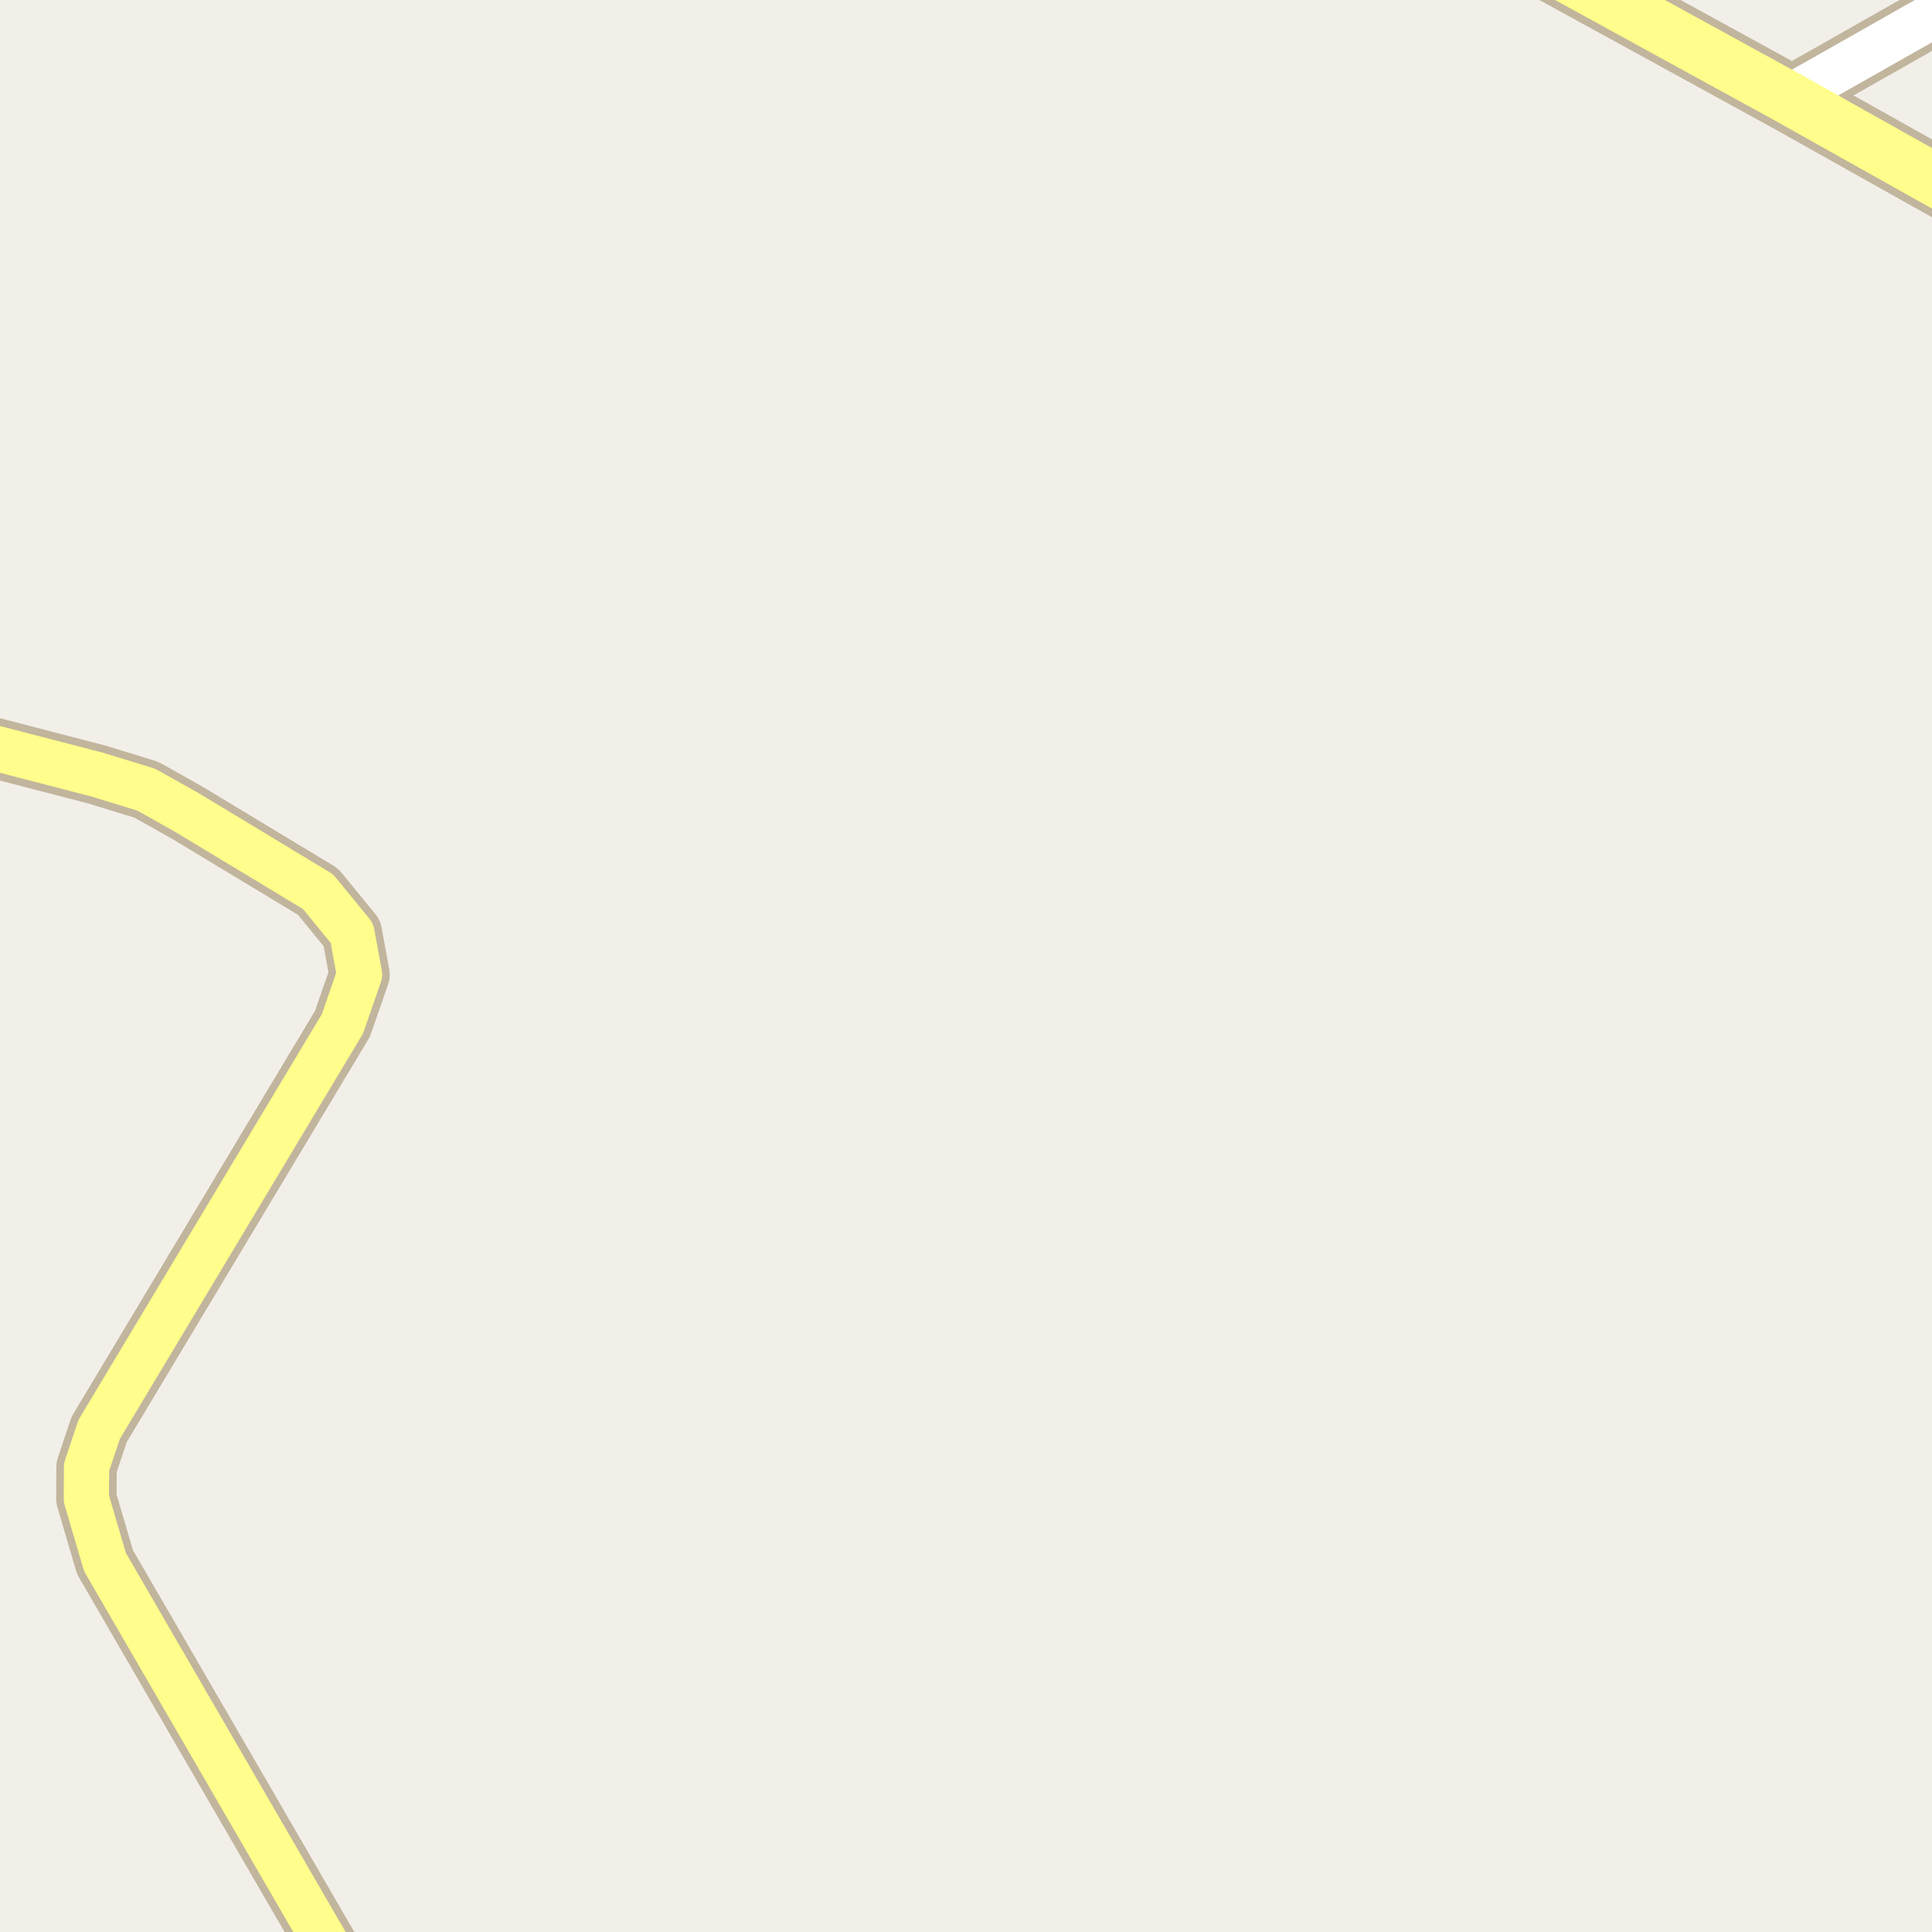 <?xml version="1.0" encoding="UTF-8"?>
<svg xmlns="http://www.w3.org/2000/svg" xmlns:xlink="http://www.w3.org/1999/xlink" width="256pt" height="256pt" viewBox="0 0 256 256" version="1.1">
<g id="surface2">
<rect x="0" y="0" width="256" height="256" style="fill:rgb(94.902%,93.725%,91.373%);fill-opacity:1;stroke:none;"/>
<path style="fill:none;stroke-width:8;stroke-linecap:round;stroke-linejoin:round;stroke:rgb(75.686%,70.98%,61.569%);stroke-opacity:1;stroke-miterlimit:10;" d="M 264 -2.379 L 236.957 12.953 "/>
<path style="fill:none;stroke-width:8;stroke-linecap:round;stroke-linejoin:round;stroke:rgb(75.686%,70.98%,61.569%);stroke-opacity:1;stroke-miterlimit:10;" d="M 46.969 264 L 13.914 206.992 L 11.445 198.59 L 11.469 194.391 L 13.145 189.395 L 45.387 135.641 L 47.637 129.145 L 46.633 123.641 L 42.133 118.145 L 24.75 107.652 L 19.387 104.641 L 12.887 102.645 L -9 96.961 "/>
<path style="fill:none;stroke-width:9;stroke-linecap:round;stroke-linejoin:round;stroke:rgb(75.686%,70.98%,61.569%);stroke-opacity:1;stroke-miterlimit:10;" d="M 265 28.676 L 236.957 12.953 L 207.41 -3.246 L 195.078 -10 "/>
<path style="fill:none;stroke-width:6;stroke-linecap:round;stroke-linejoin:round;stroke:rgb(100%,100%,100%);stroke-opacity:1;stroke-miterlimit:10;" d="M 264 -2.379 L 236.957 12.953 "/>
<path style="fill:none;stroke-width:6;stroke-linecap:round;stroke-linejoin:round;stroke:rgb(100%,99.216%,54.51%);stroke-opacity:1;stroke-miterlimit:10;" d="M 46.969 264 L 13.914 206.992 L 11.445 198.59 L 11.469 194.391 L 13.145 189.395 L 45.387 135.641 L 47.637 129.145 L 46.633 123.641 L 42.133 118.145 L 24.75 107.652 L 19.387 104.641 L 12.887 102.645 L -9 96.961 "/>
<path style="fill:none;stroke-width:7;stroke-linecap:round;stroke-linejoin:round;stroke:rgb(100%,99.216%,54.51%);stroke-opacity:1;stroke-miterlimit:10;" d="M 265 28.676 L 236.957 12.953 L 207.41 -3.246 L 195.078 -10 "/>
</g>
</svg>

